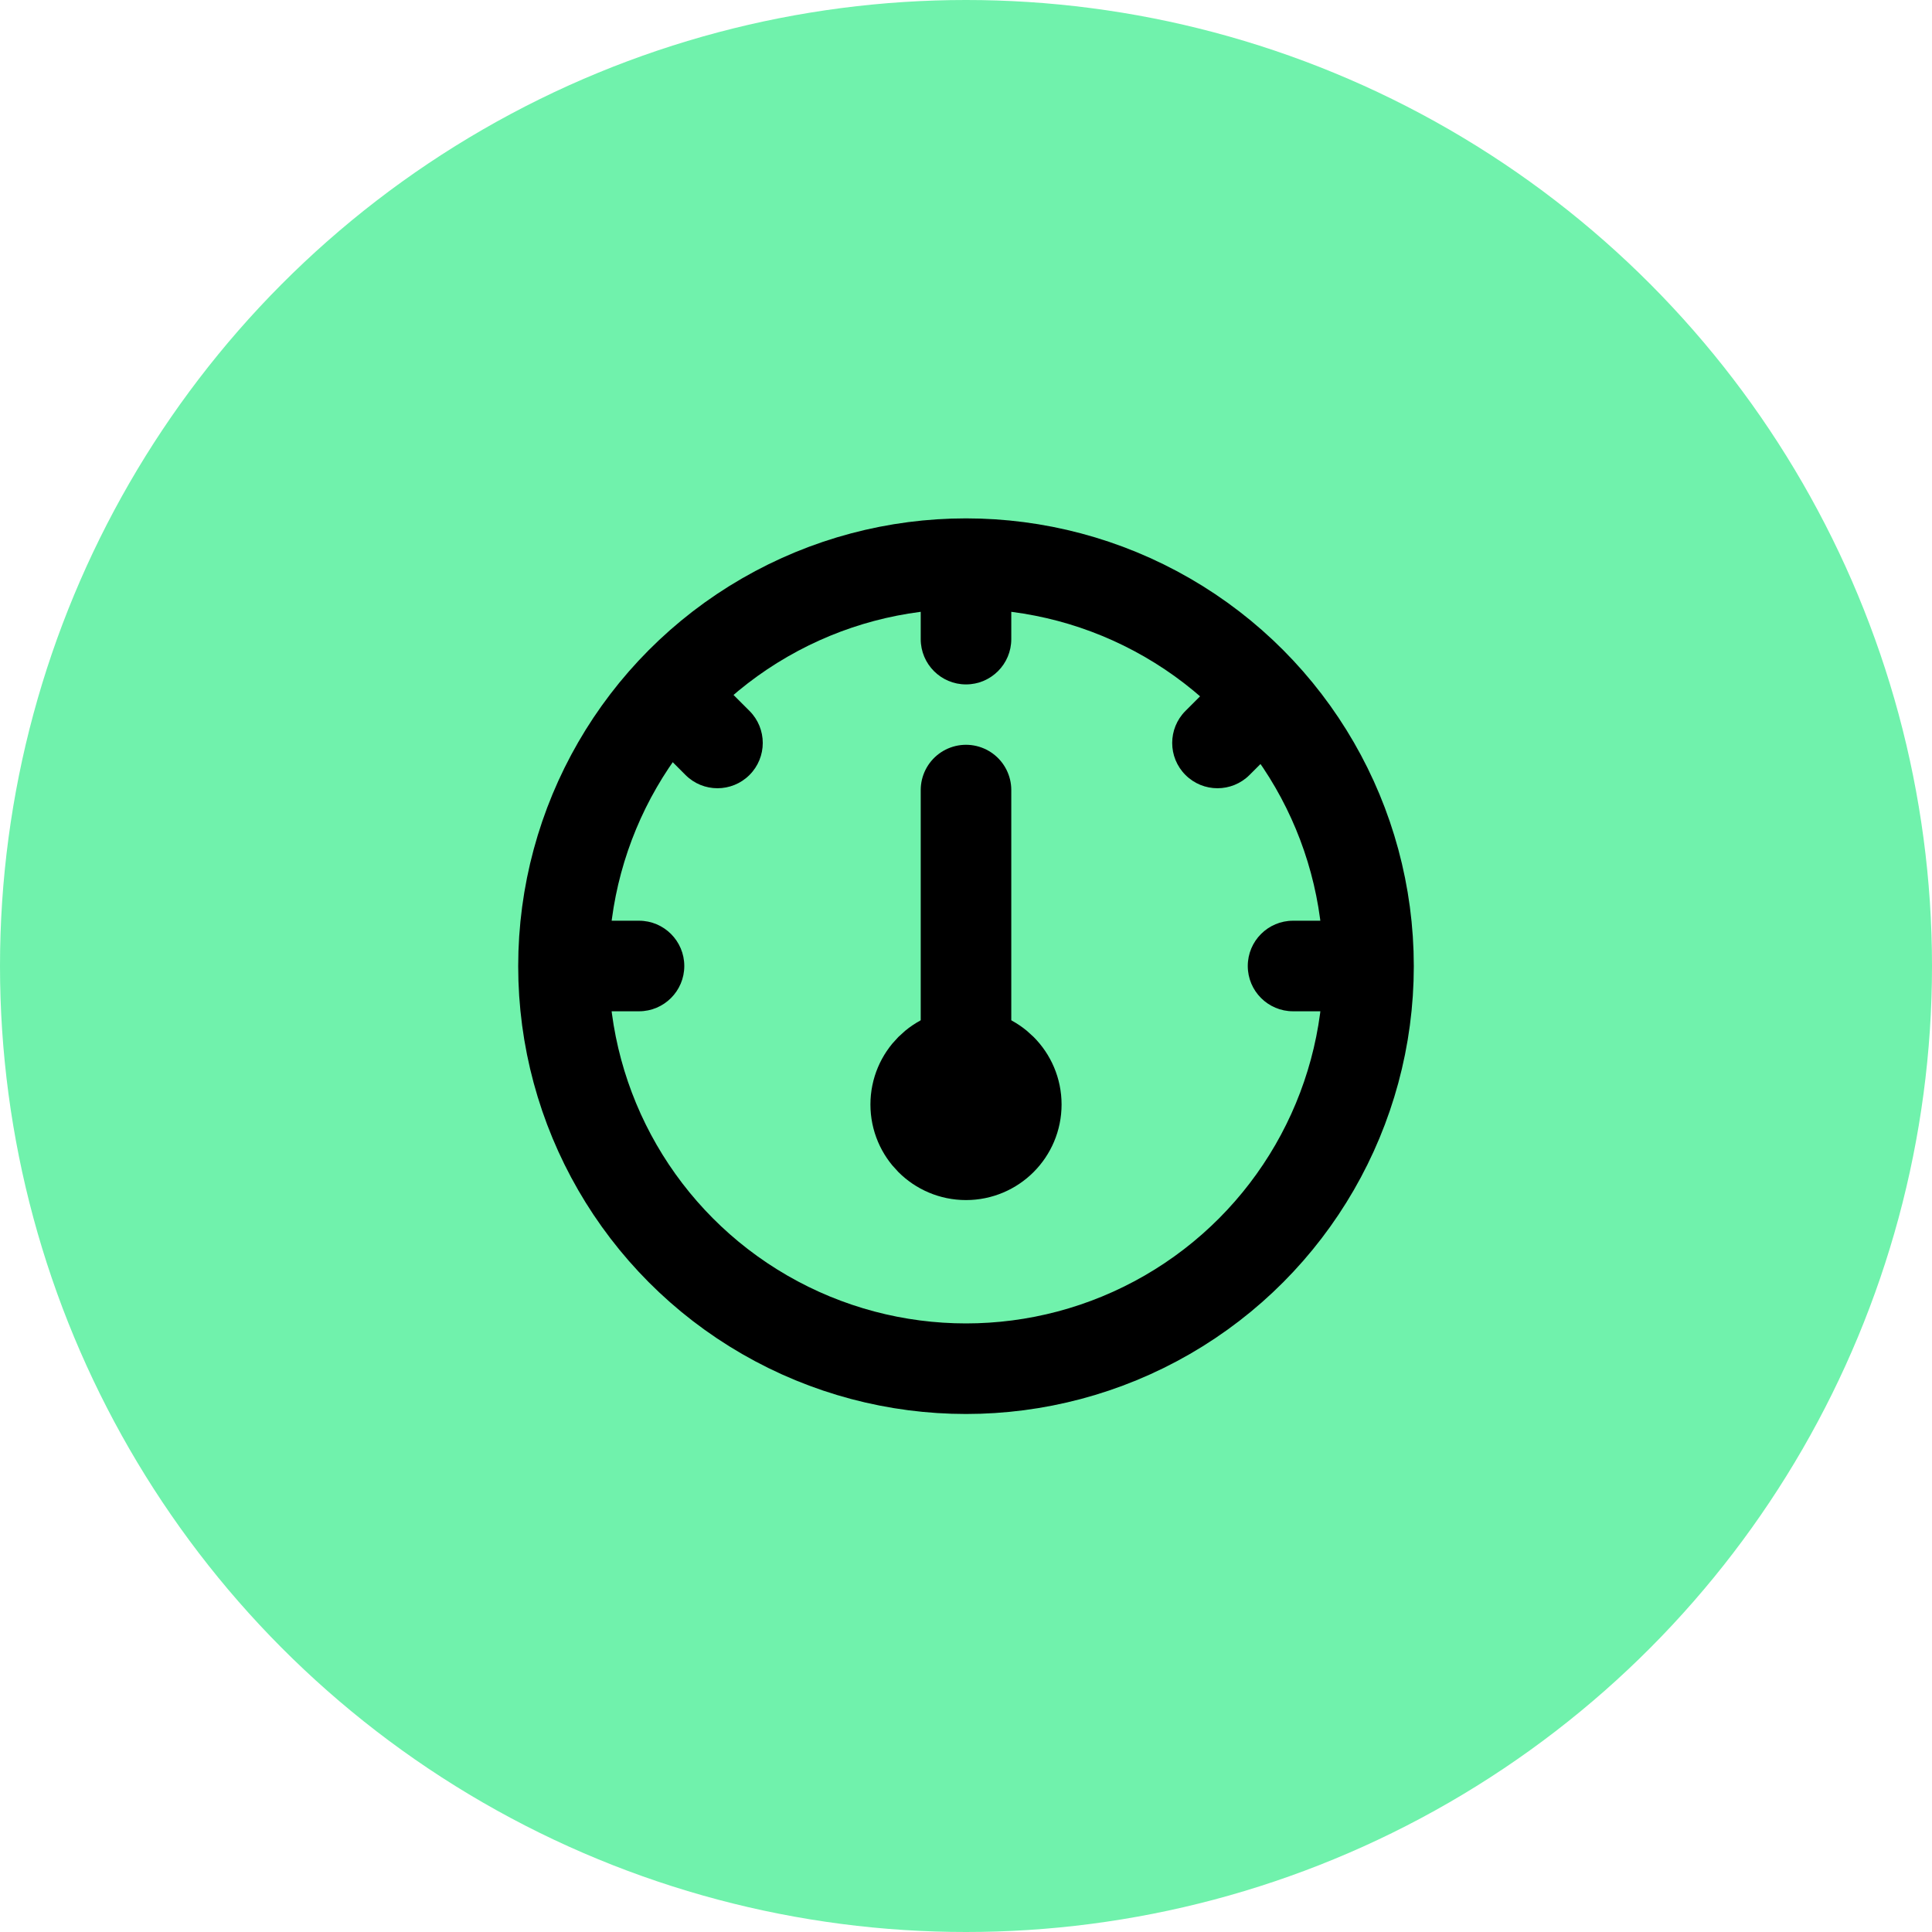<svg width="32" height="32" viewBox="0 0 32 32" fill="none" xmlns="http://www.w3.org/2000/svg">
<circle cx="16" cy="16" r="16" fill="#70F2AC"/>
<g clip-path="url(#clip0_28236_113128)">
<circle cx="16" cy="16.003" r="6.667" stroke="black" stroke-width="1.5" stroke-linecap="round" stroke-linejoin="round"/>
<ellipse cx="16" cy="18.294" rx="0.833" ry="0.833" fill="black" stroke="black" stroke-width="1.5" stroke-linecap="round" stroke-linejoin="round"/>
<path d="M16 13.086V17.253" stroke="black" stroke-width="1.5" stroke-linecap="round"/>
<path d="M15.25 10.586C15.25 11 15.586 11.336 16 11.336C16.414 11.336 16.75 11 16.75 10.586H15.25ZM15.25 9.336V10.586H16.75V9.336H15.25Z" fill="black"/>
<path d="M11.354 12.836C11.646 13.129 12.121 13.129 12.414 12.836C12.707 12.543 12.707 12.068 12.414 11.775L11.354 12.836ZM10.47 11.952L11.354 12.836L12.414 11.775L11.53 10.892L10.47 11.952Z" fill="black"/>
<path d="M19.635 11.775C19.342 12.068 19.342 12.543 19.635 12.836C19.928 13.129 20.403 13.129 20.696 12.836L19.635 11.775ZM20.519 10.892L19.635 11.775L20.696 12.836L21.58 11.952L20.519 10.892Z" fill="black"/>
<path d="M21.417 15.25C21.003 15.25 20.667 15.586 20.667 16C20.667 16.414 21.003 16.75 21.417 16.75L21.417 15.25ZM22.667 15.25L21.417 15.25L21.417 16.75L22.667 16.75L22.667 15.25Z" fill="black"/>
<path d="M10.584 16.75C10.998 16.75 11.334 16.414 11.334 16C11.334 15.586 10.998 15.25 10.584 15.25L10.584 16.75ZM9.334 16.75L10.584 16.75L10.584 15.25L9.334 15.25L9.334 16.75Z" fill="black"/>
</g>
<defs>
<clipPath id="clip0_28236_113128">
<rect width="16" height="16" fill="white" transform="translate(8 8)"/>
</clipPath>
</defs>
</svg>
